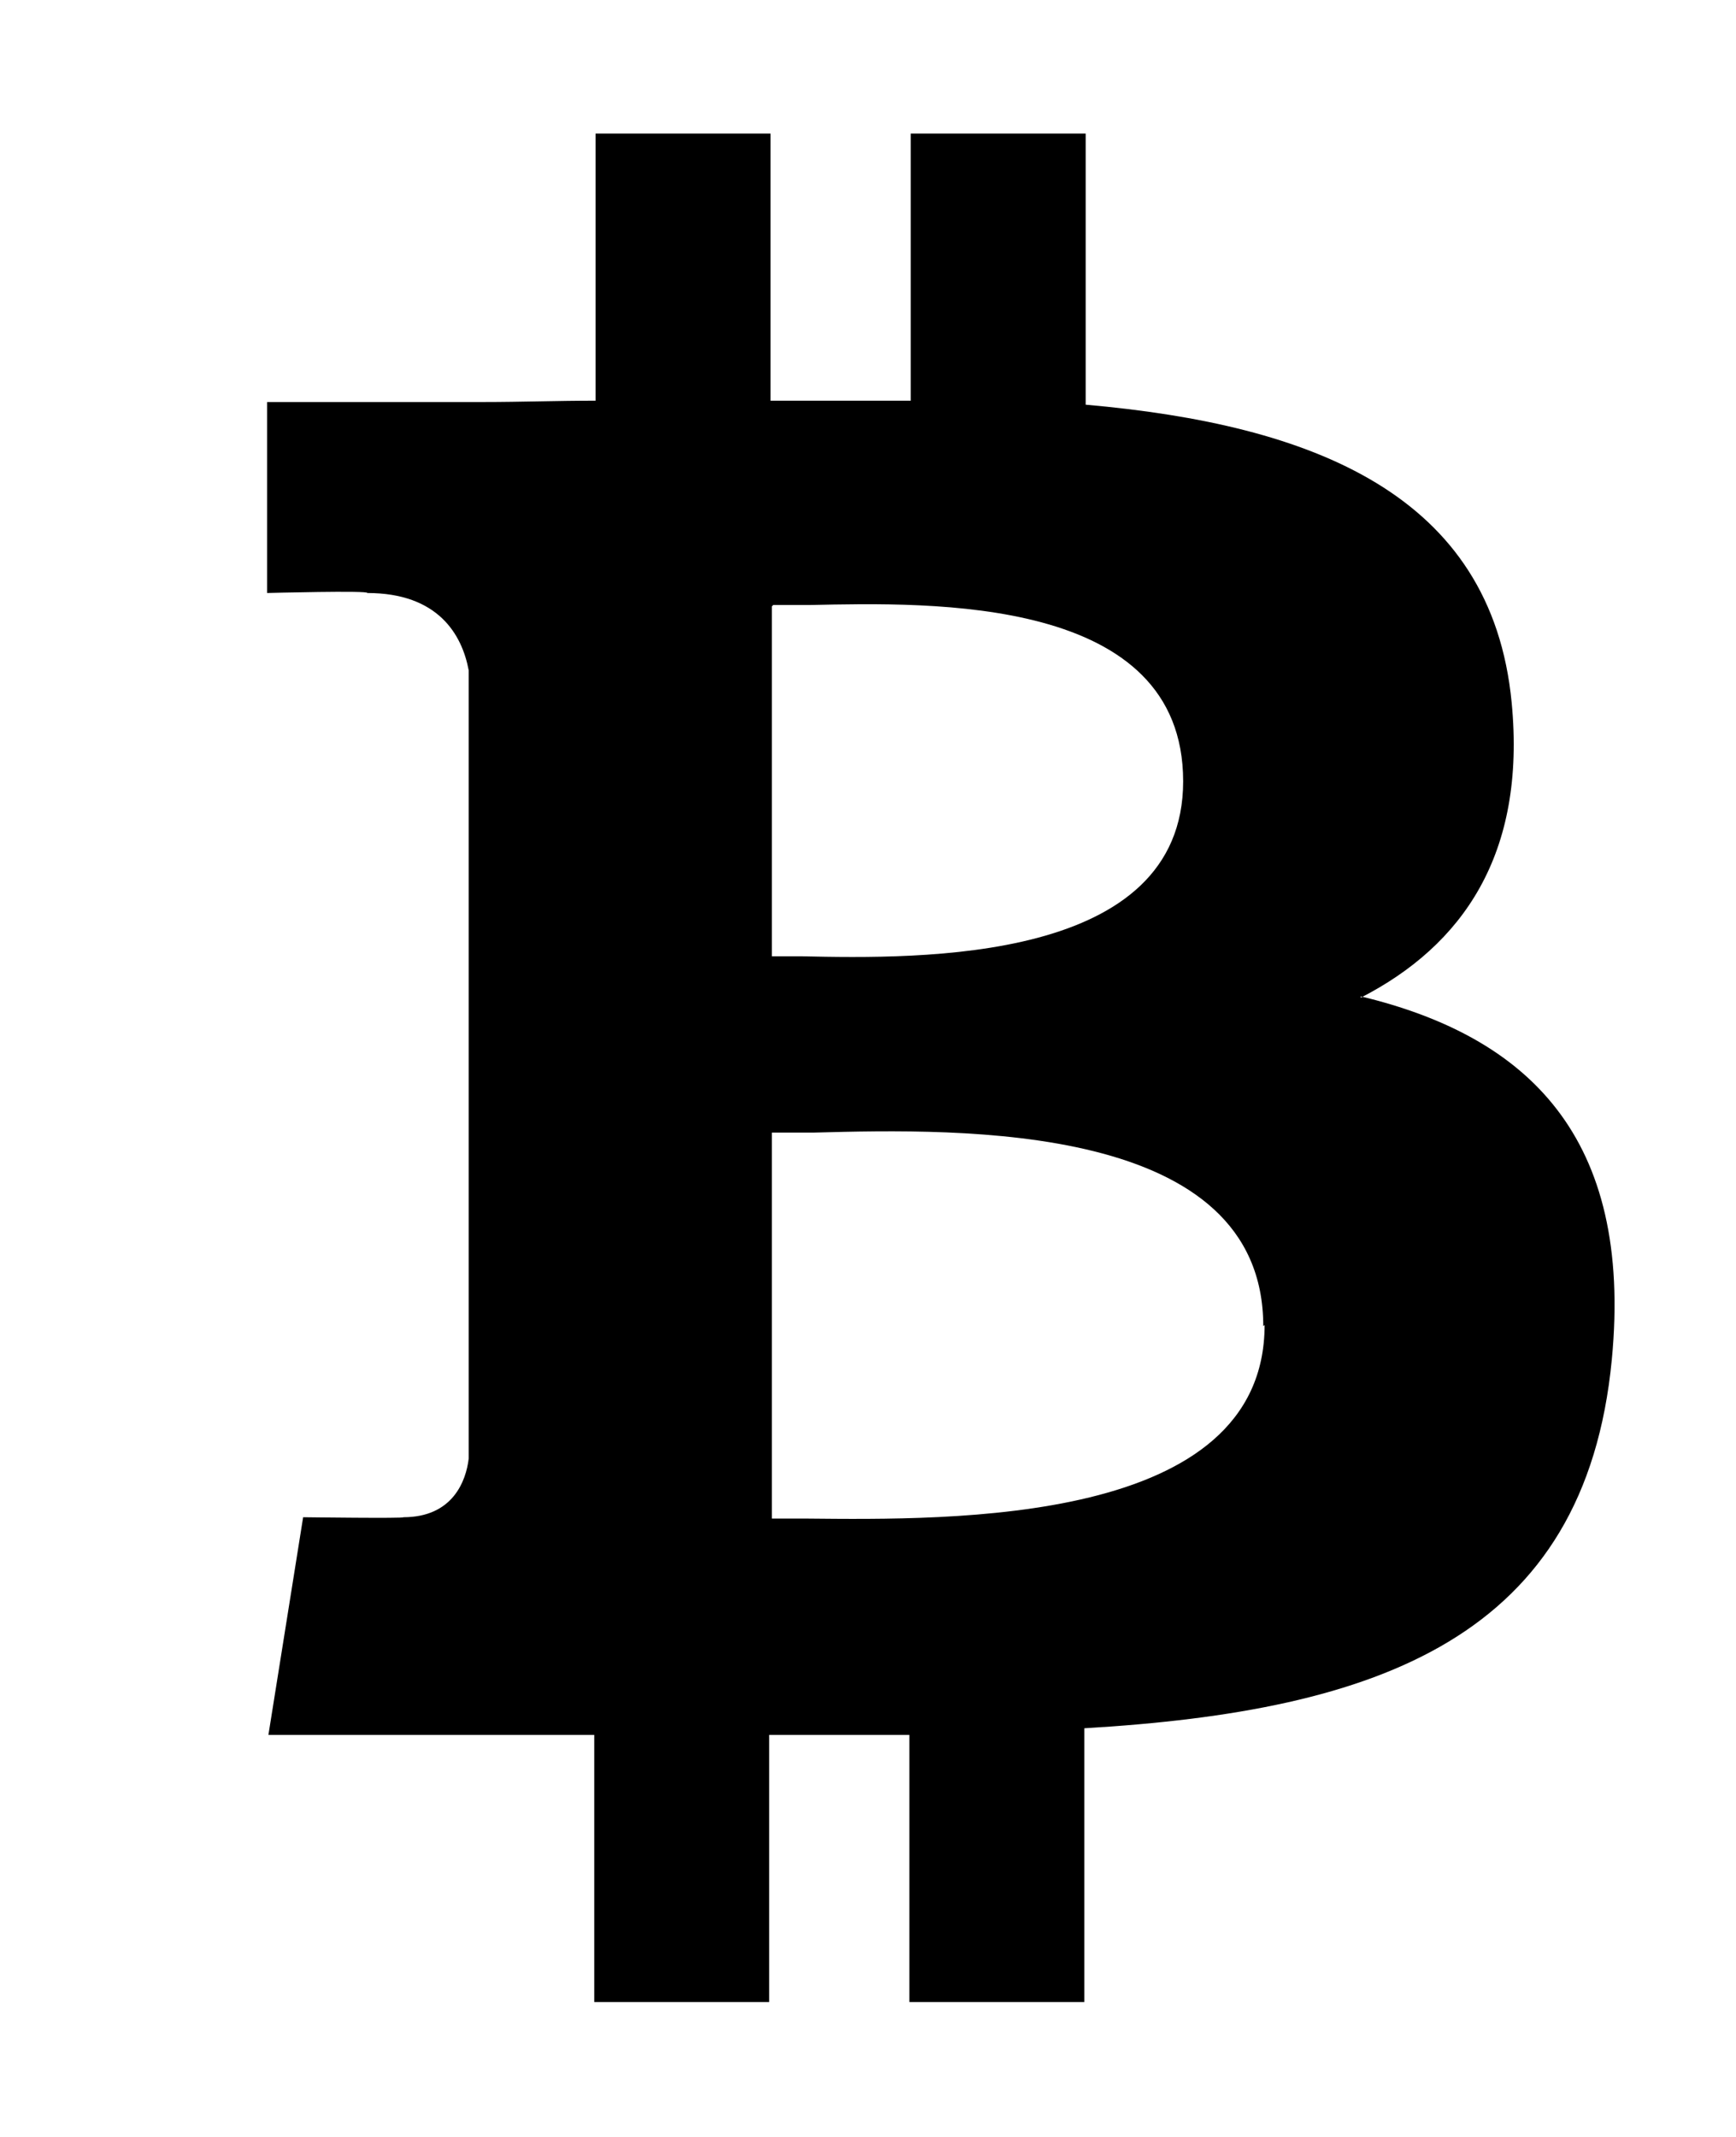 <svg xmlns="http://www.w3.org/2000/svg" xmlns:xlink="http://www.w3.org/1999/xlink" width="13" height="16" viewBox="0 0 13 16"><path fill="currentColor" fill-rule="evenodd" d="M10.19 7.47c.76-.39 1.24-1.07 1.13-2.21c-.15-1.56-1.49-2.08-3.19-2.23V1H6.82v2H5.77V1H4.46v2c-.29 0-.56.01-.84.01H2v1.43s.77-.02.75 0c.53 0 .71.31.76.58v2.46h.14h-.14v3.44c-.02.17-.12.44-.49.44c.02.01-.75 0-.75 0l-.26 1.63h2.44v2h1.31v-2h1.05v2h1.31v-2.05c2.21-.13 3.75-.68 3.95-2.76c.16-1.67-.63-2.42-1.88-2.72Zm-4.4-2.94h.27c.92-.02 2.8-.07 2.8 1.32C8.86 7.21 6.9 7.18 6 7.16h-.22V4.54Zm3.68 5.39c0 1.5-2.35 1.46-3.43 1.45h-.26V8.48h.32c1.1-.03 3.36-.08 3.36 1.45Z"/></svg>